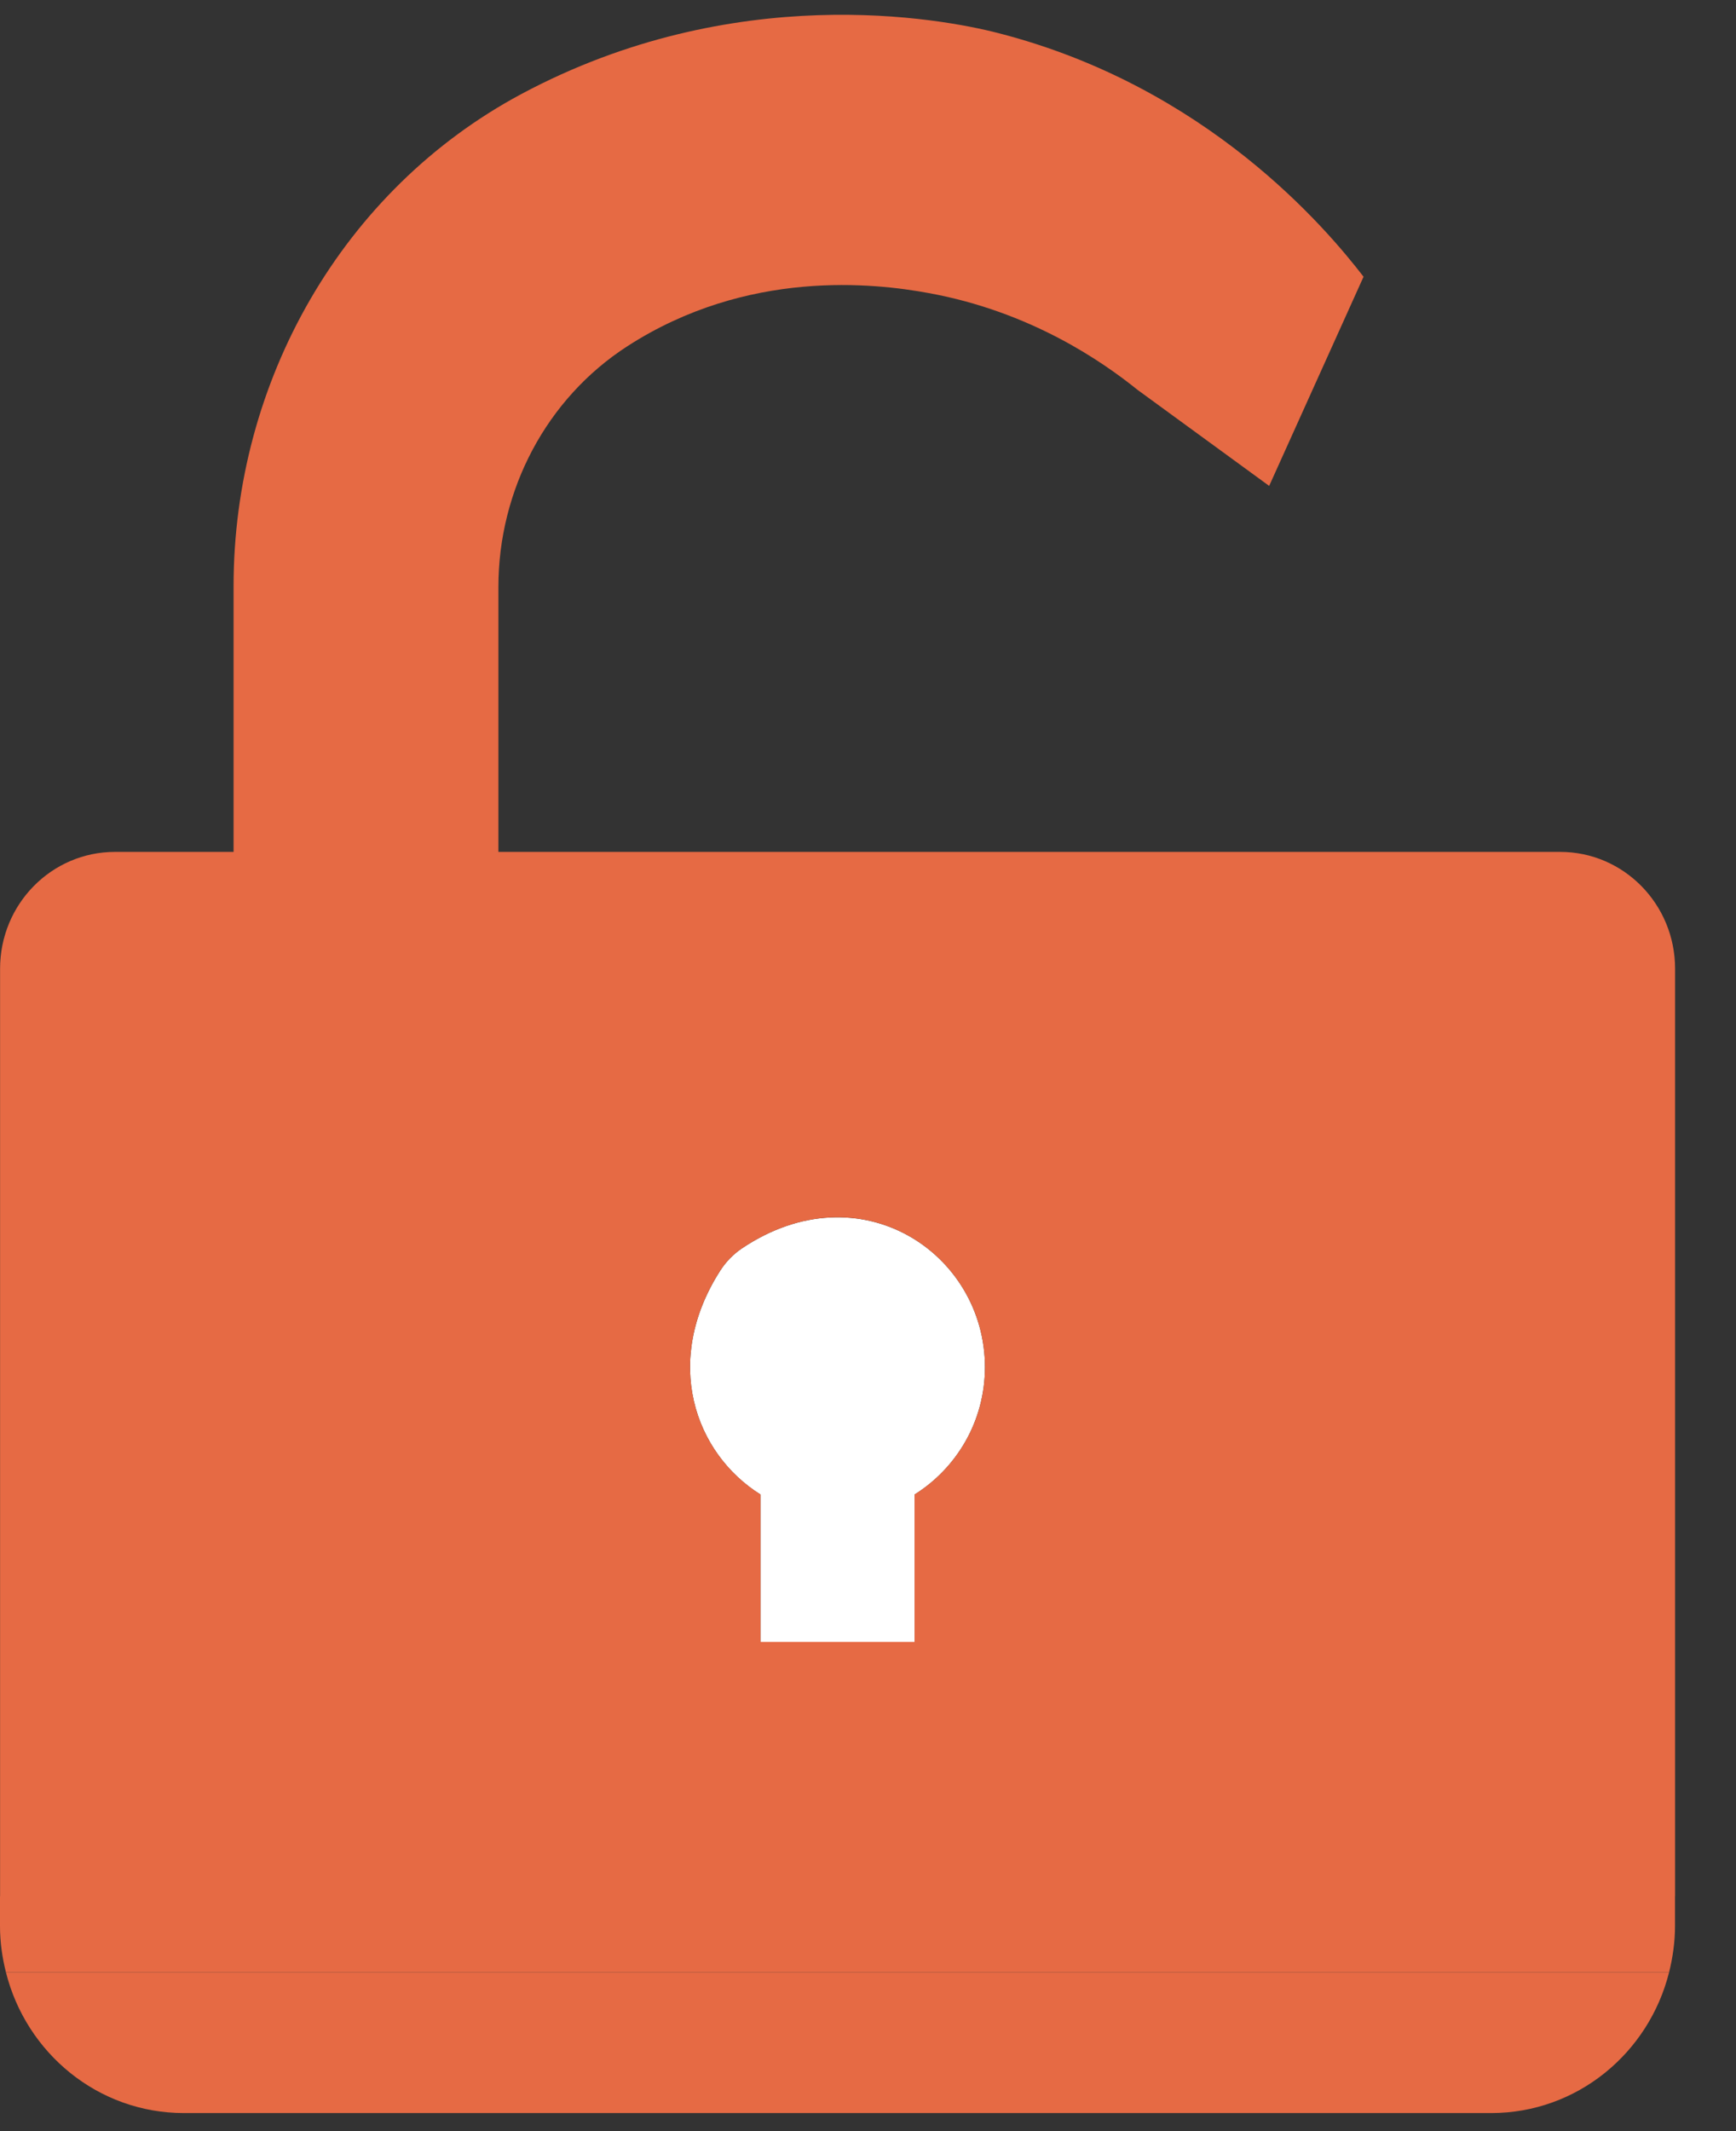 <svg width="22" height="27" viewBox="0 0 22 27" fill="none" xmlns="http://www.w3.org/2000/svg">
<rect x="0" y="0" width="22" height="27" fill="#333333" stroke="none"/>
<g id="Object" clip-path="url(#clip0_2497_1484)">
<path id="Vector" d="M11.59 20.802V18.935C12.124 18.6 12.482 18.005 12.482 17.321C12.482 15.879 10.901 14.813 9.404 15.815C9.294 15.889 9.199 15.986 9.127 16.099C8.393 17.246 8.801 18.41 9.638 18.935V20.803H11.59L11.59 20.802Z" fill="white"/>
<path id="Vector_2" d="M7.948 4.388C9.474 3.402 11.085 3.587 11.769 3.713C13.057 3.948 13.962 4.574 14.417 4.94C14.973 5.345 15.528 5.751 16.084 6.156C16.483 5.273 16.882 4.389 17.28 3.506C16.808 2.894 15.298 1.098 12.65 0.419C11.916 0.23 9.307 -0.254 6.604 1.193C4.342 2.405 2.96 4.828 2.96 7.428V10.793H1.457C0.653 10.793 0.001 11.455 0.001 12.273V24.024H21.228V12.273C21.228 11.455 20.576 10.793 19.772 10.793H6.316V7.438C6.316 6.206 6.926 5.049 7.948 4.388ZM9.127 16.099C9.199 15.986 9.295 15.889 9.404 15.815C10.901 14.812 12.482 15.879 12.482 17.321C12.482 18.005 12.124 18.6 11.59 18.934V20.802H9.638V18.934C8.801 18.41 8.393 17.245 9.127 16.098L9.127 16.099Z" fill="#E66A44"/>
<path id="Vector_3" d="M2.33 26.771H18.898C19.985 26.771 20.896 26.012 21.152 24.987H0.075C0.332 26.012 1.243 26.771 2.33 26.771Z" fill="#E66A44"/>
<path id="Vector_4" d="M0 24.401C0 24.604 0.028 24.799 0.075 24.987H21.152C21.199 24.799 21.227 24.603 21.227 24.401V24.024H0V24.401Z" fill="#E66A44"/>
</g>
<defs>
<clipPath id="clip0_2497_1484">
<rect width="21.227" height="26.584" fill="white" transform="translate(0 0.188)"/>
</clipPath>
</defs>
</svg>

